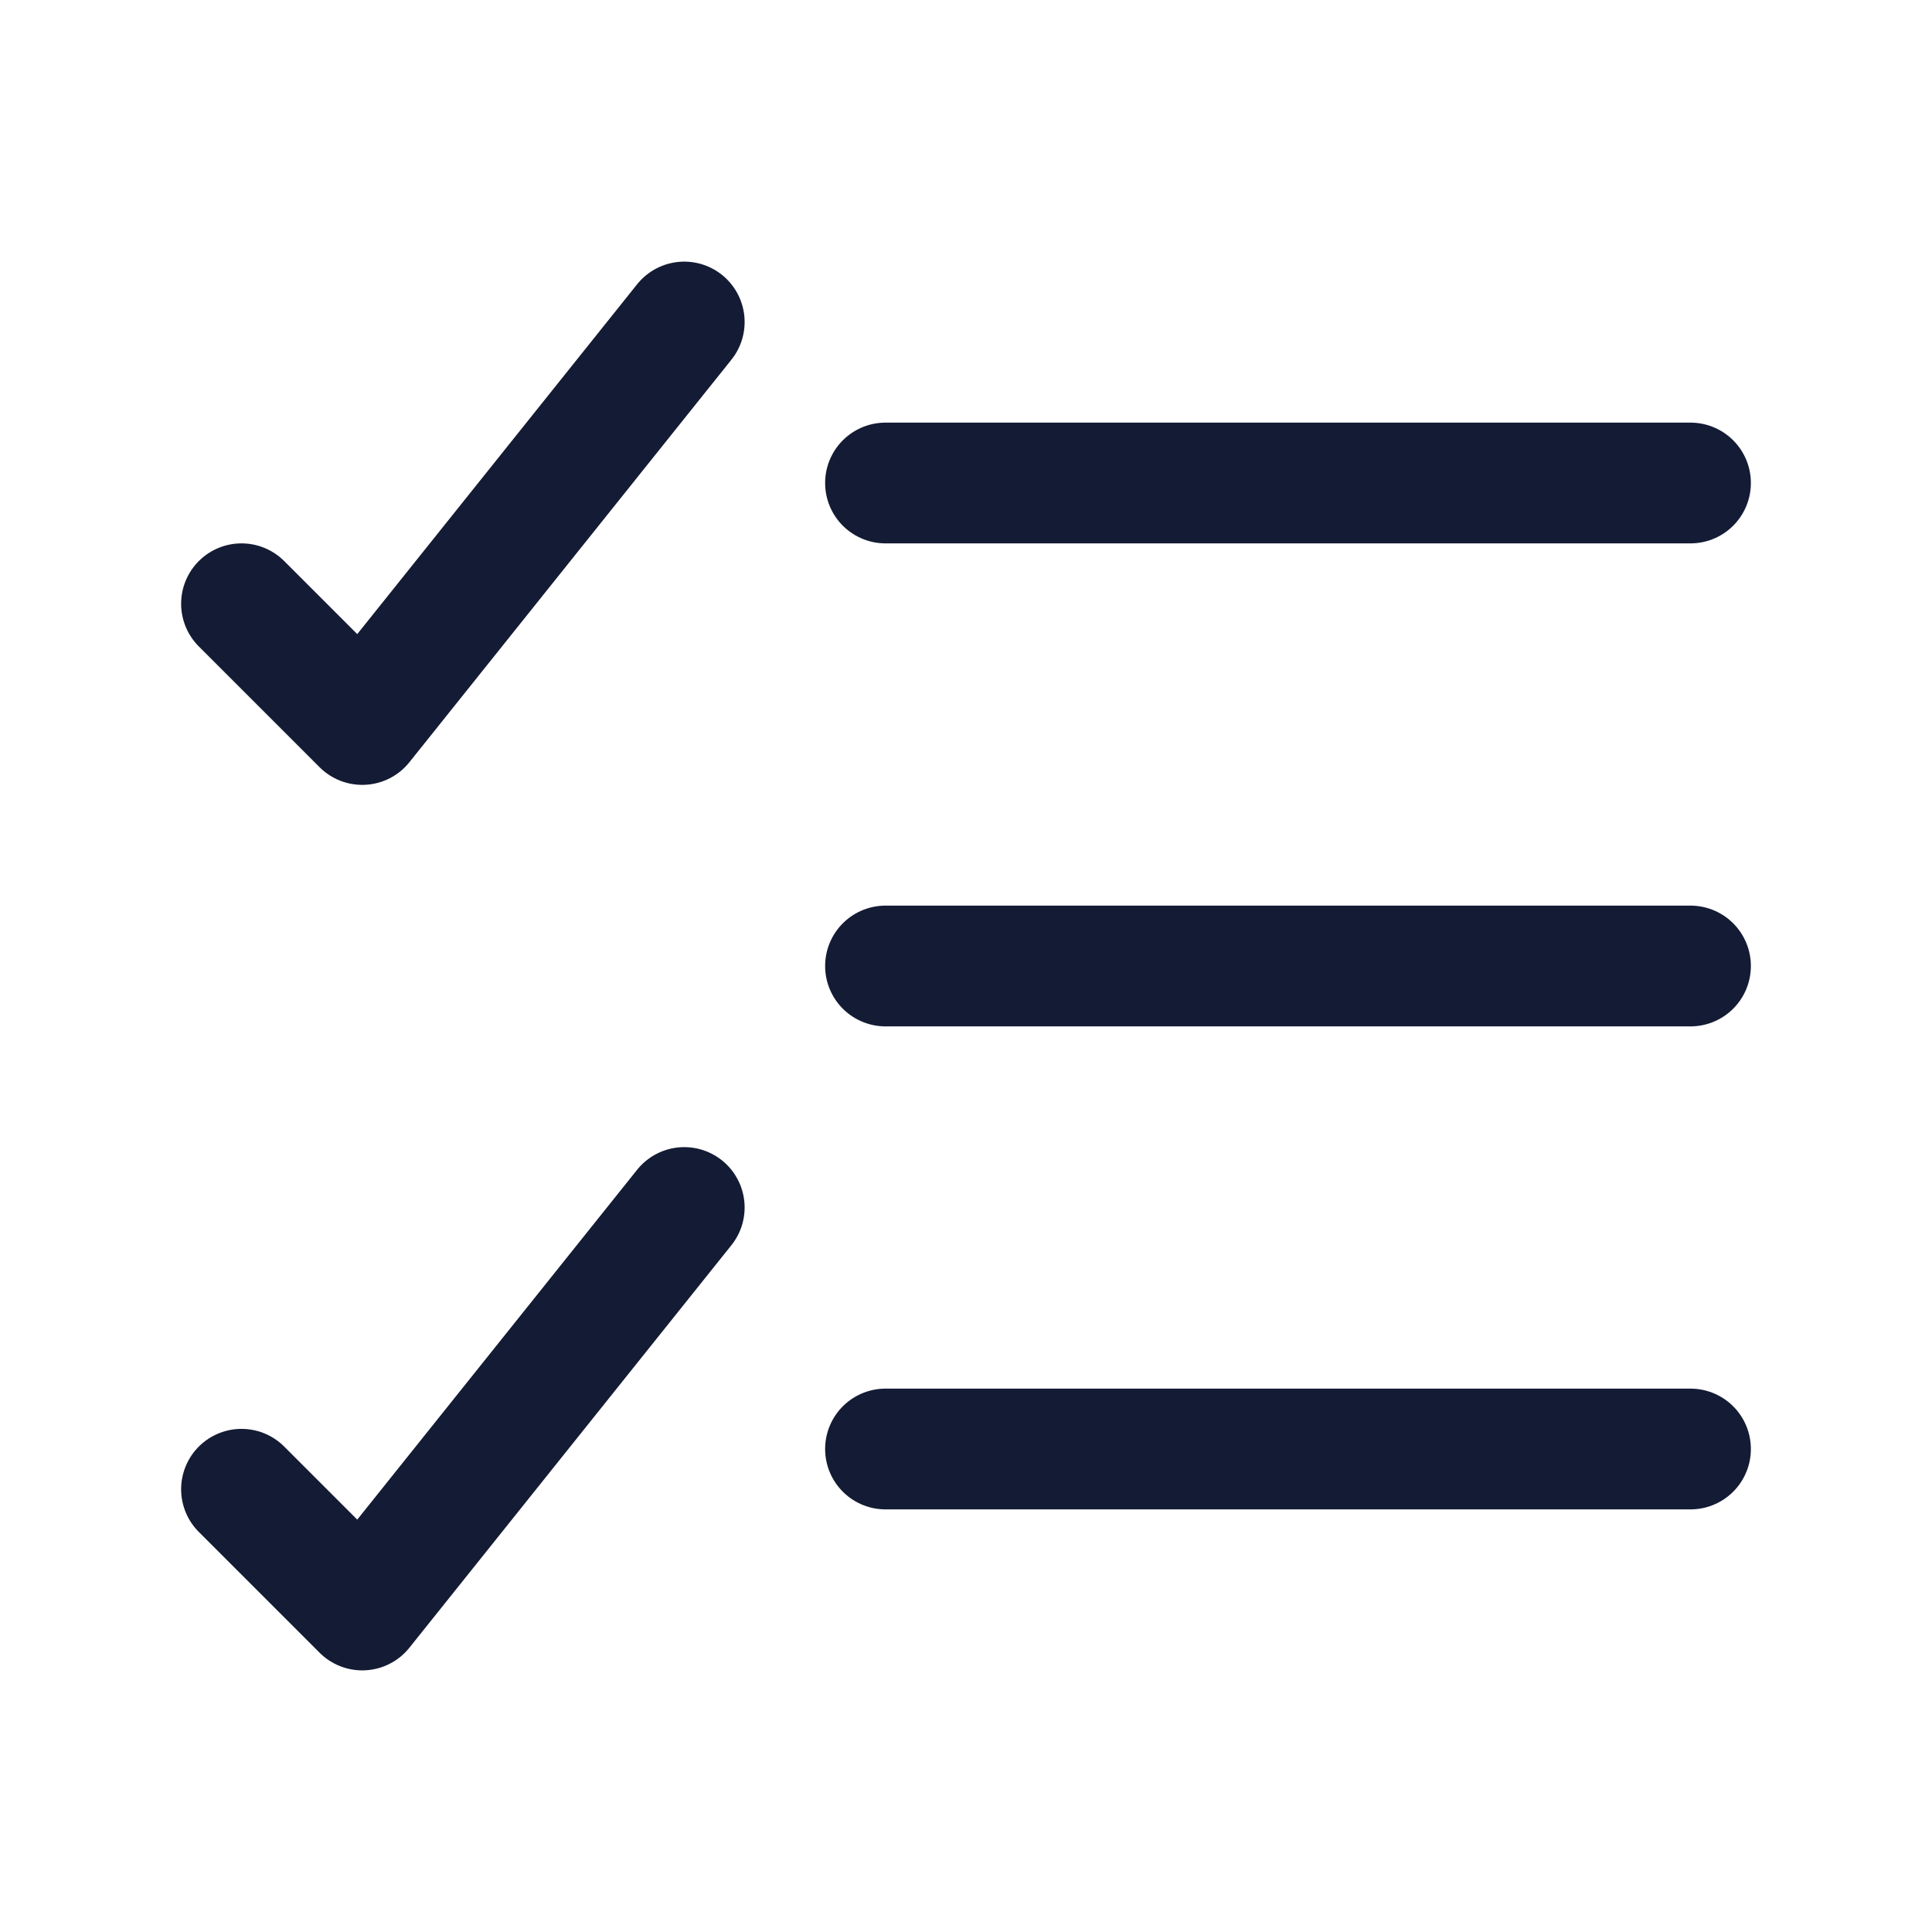 <svg width="24" height="24" viewBox="0 0 24 24" fill="none" xmlns="http://www.w3.org/2000/svg">
<path d="M11 6L21 6" stroke="#141B34" stroke-width="1.5" stroke-linecap="round" stroke-linejoin="round"/>
<path d="M11 12L21 12" stroke="#141B34" stroke-width="1.5" stroke-linecap="round" stroke-linejoin="round"/>
<path d="M11 18L21 18" stroke="#141B34" stroke-width="1.5" stroke-linecap="round" stroke-linejoin="round"/>
<path d="M3 7.5L4.5 9L8.5 4" stroke="#141B34" stroke-width="1.5" stroke-linecap="round" stroke-linejoin="round"/>
<path d="M3 18.5L4.5 20L8.5 15" stroke="#141B34" stroke-width="1.5" stroke-linecap="round" stroke-linejoin="round"/>
</svg>
